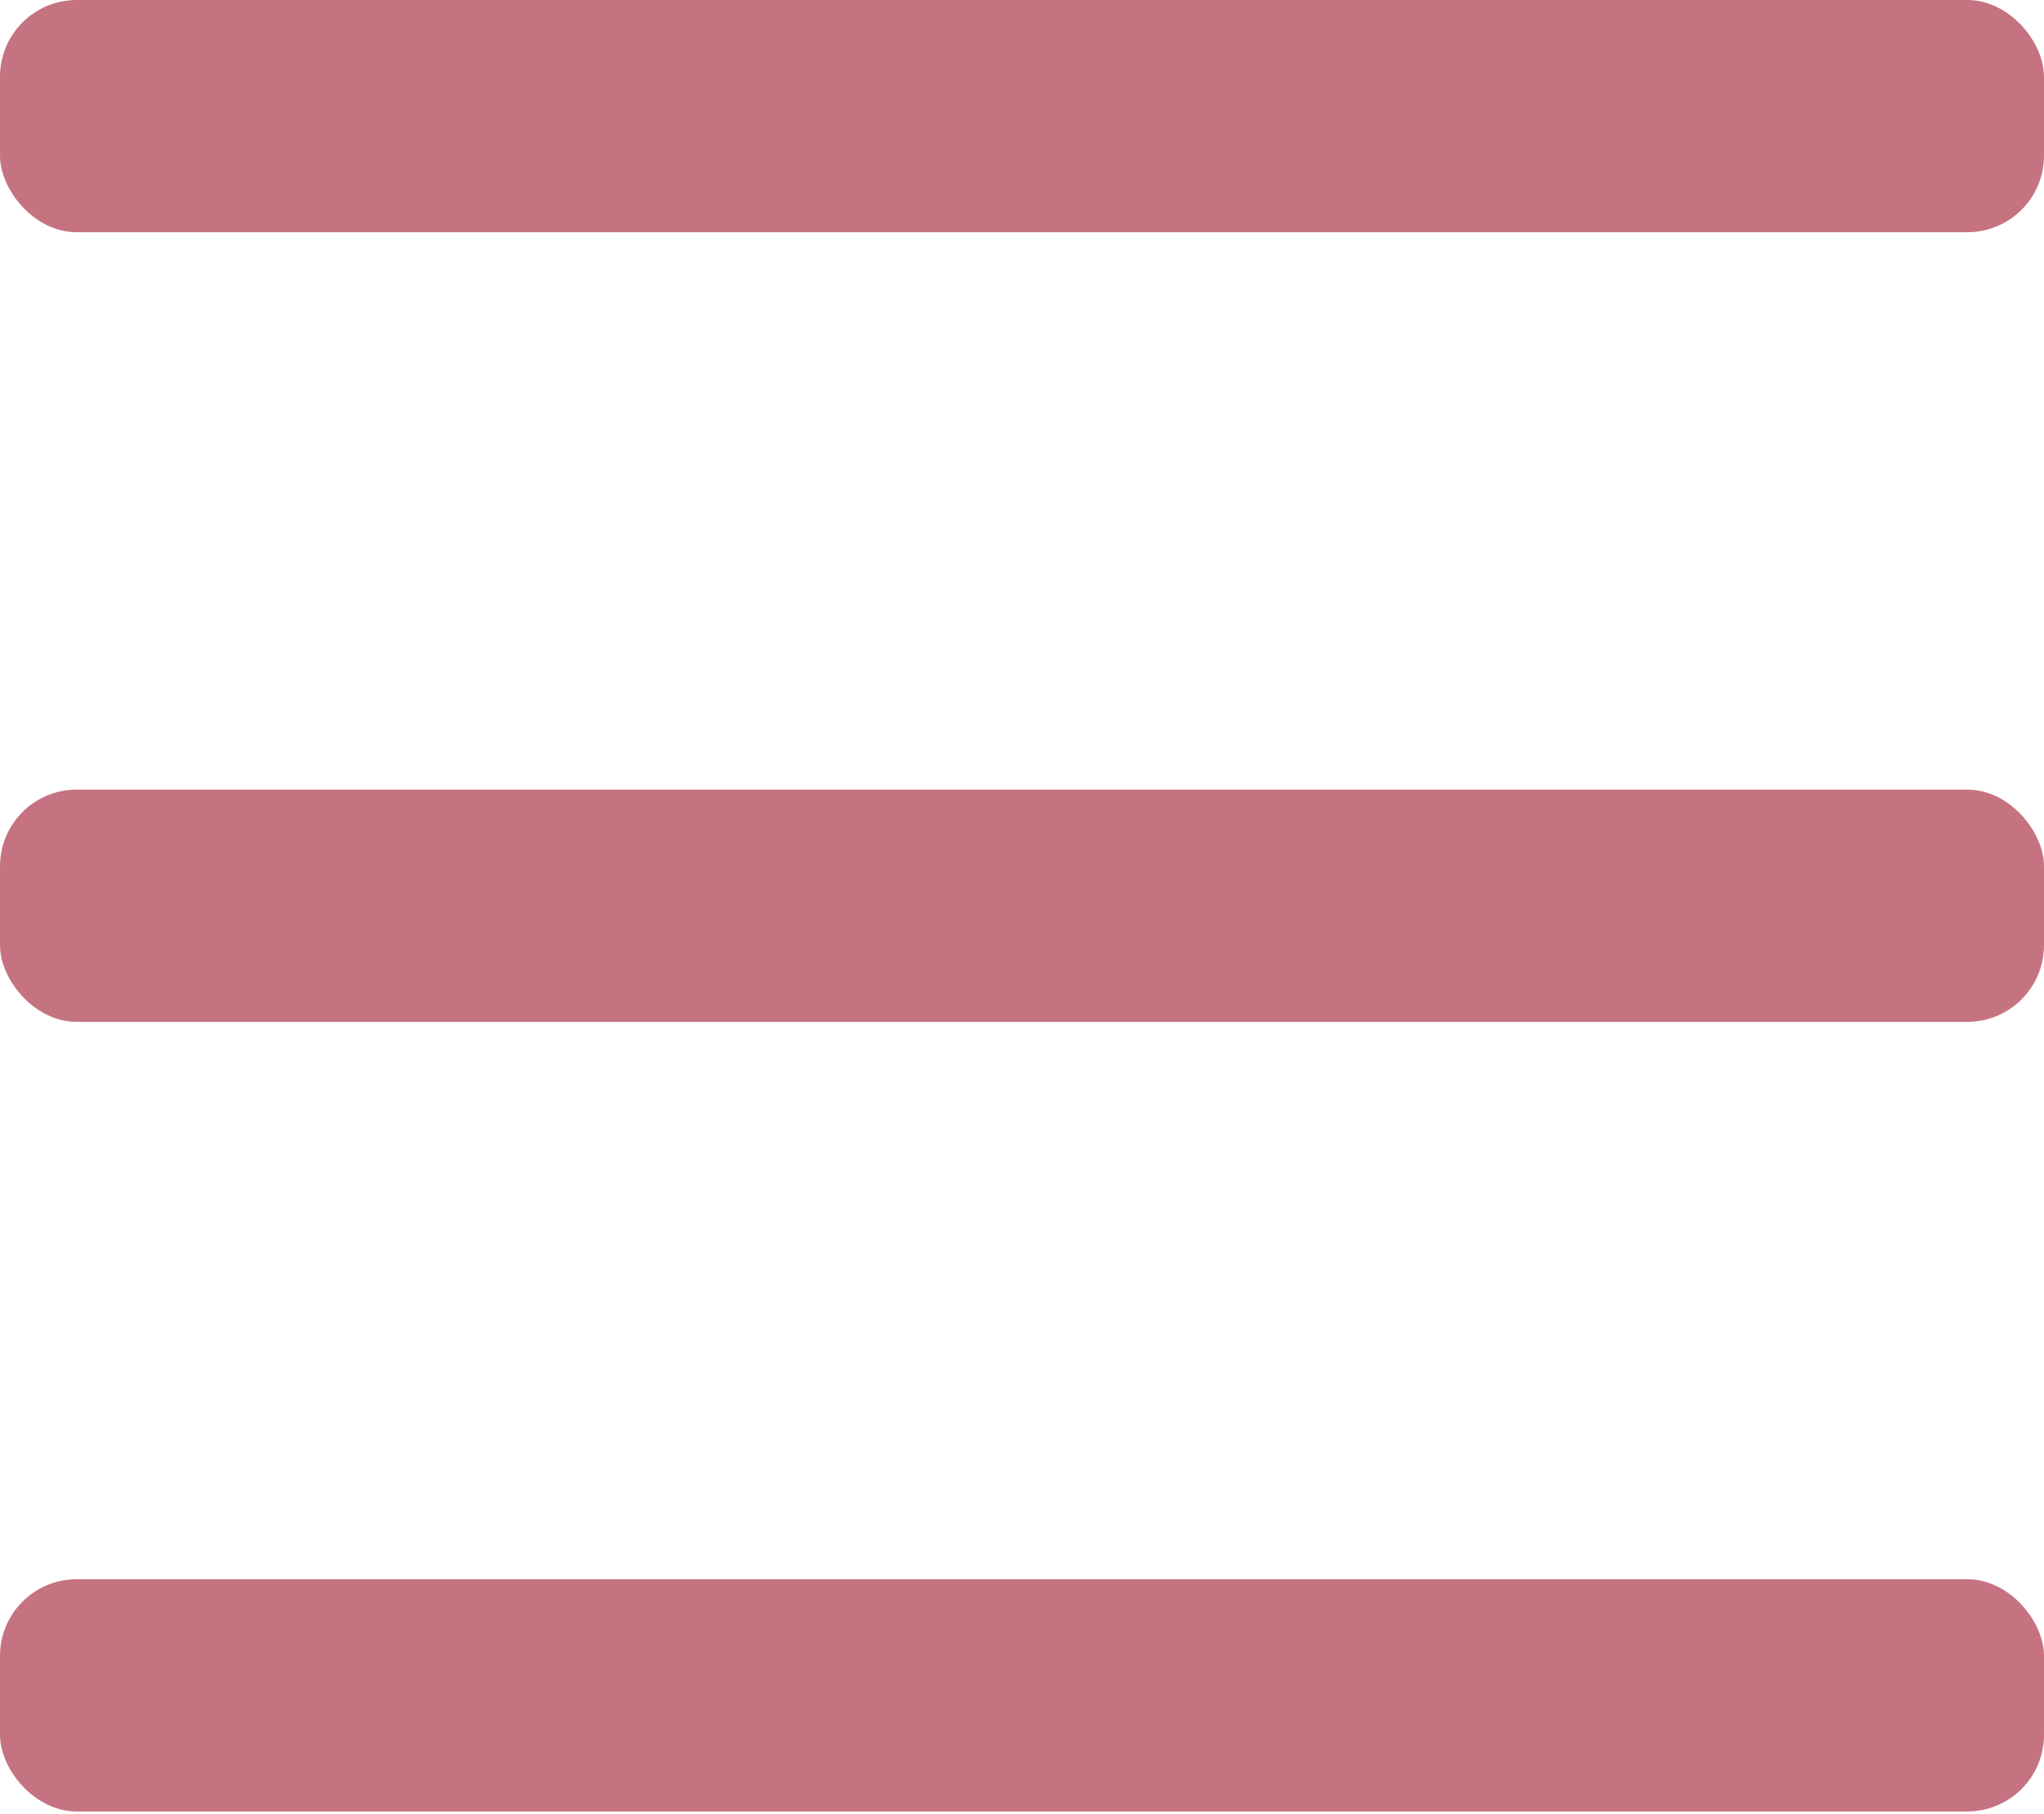 <svg width="80" height="71" viewBox="0 0 80 71" fill="none" xmlns="http://www.w3.org/2000/svg">
<rect width="80" height="9.091" rx="3" fill="#C67381"/>
<rect y="30.909" width="80" height="9.091" rx="3" fill="#C67381"/>
<rect y="61.818" width="80" height="9.091" rx="3" fill="#C67381"/>
</svg>
